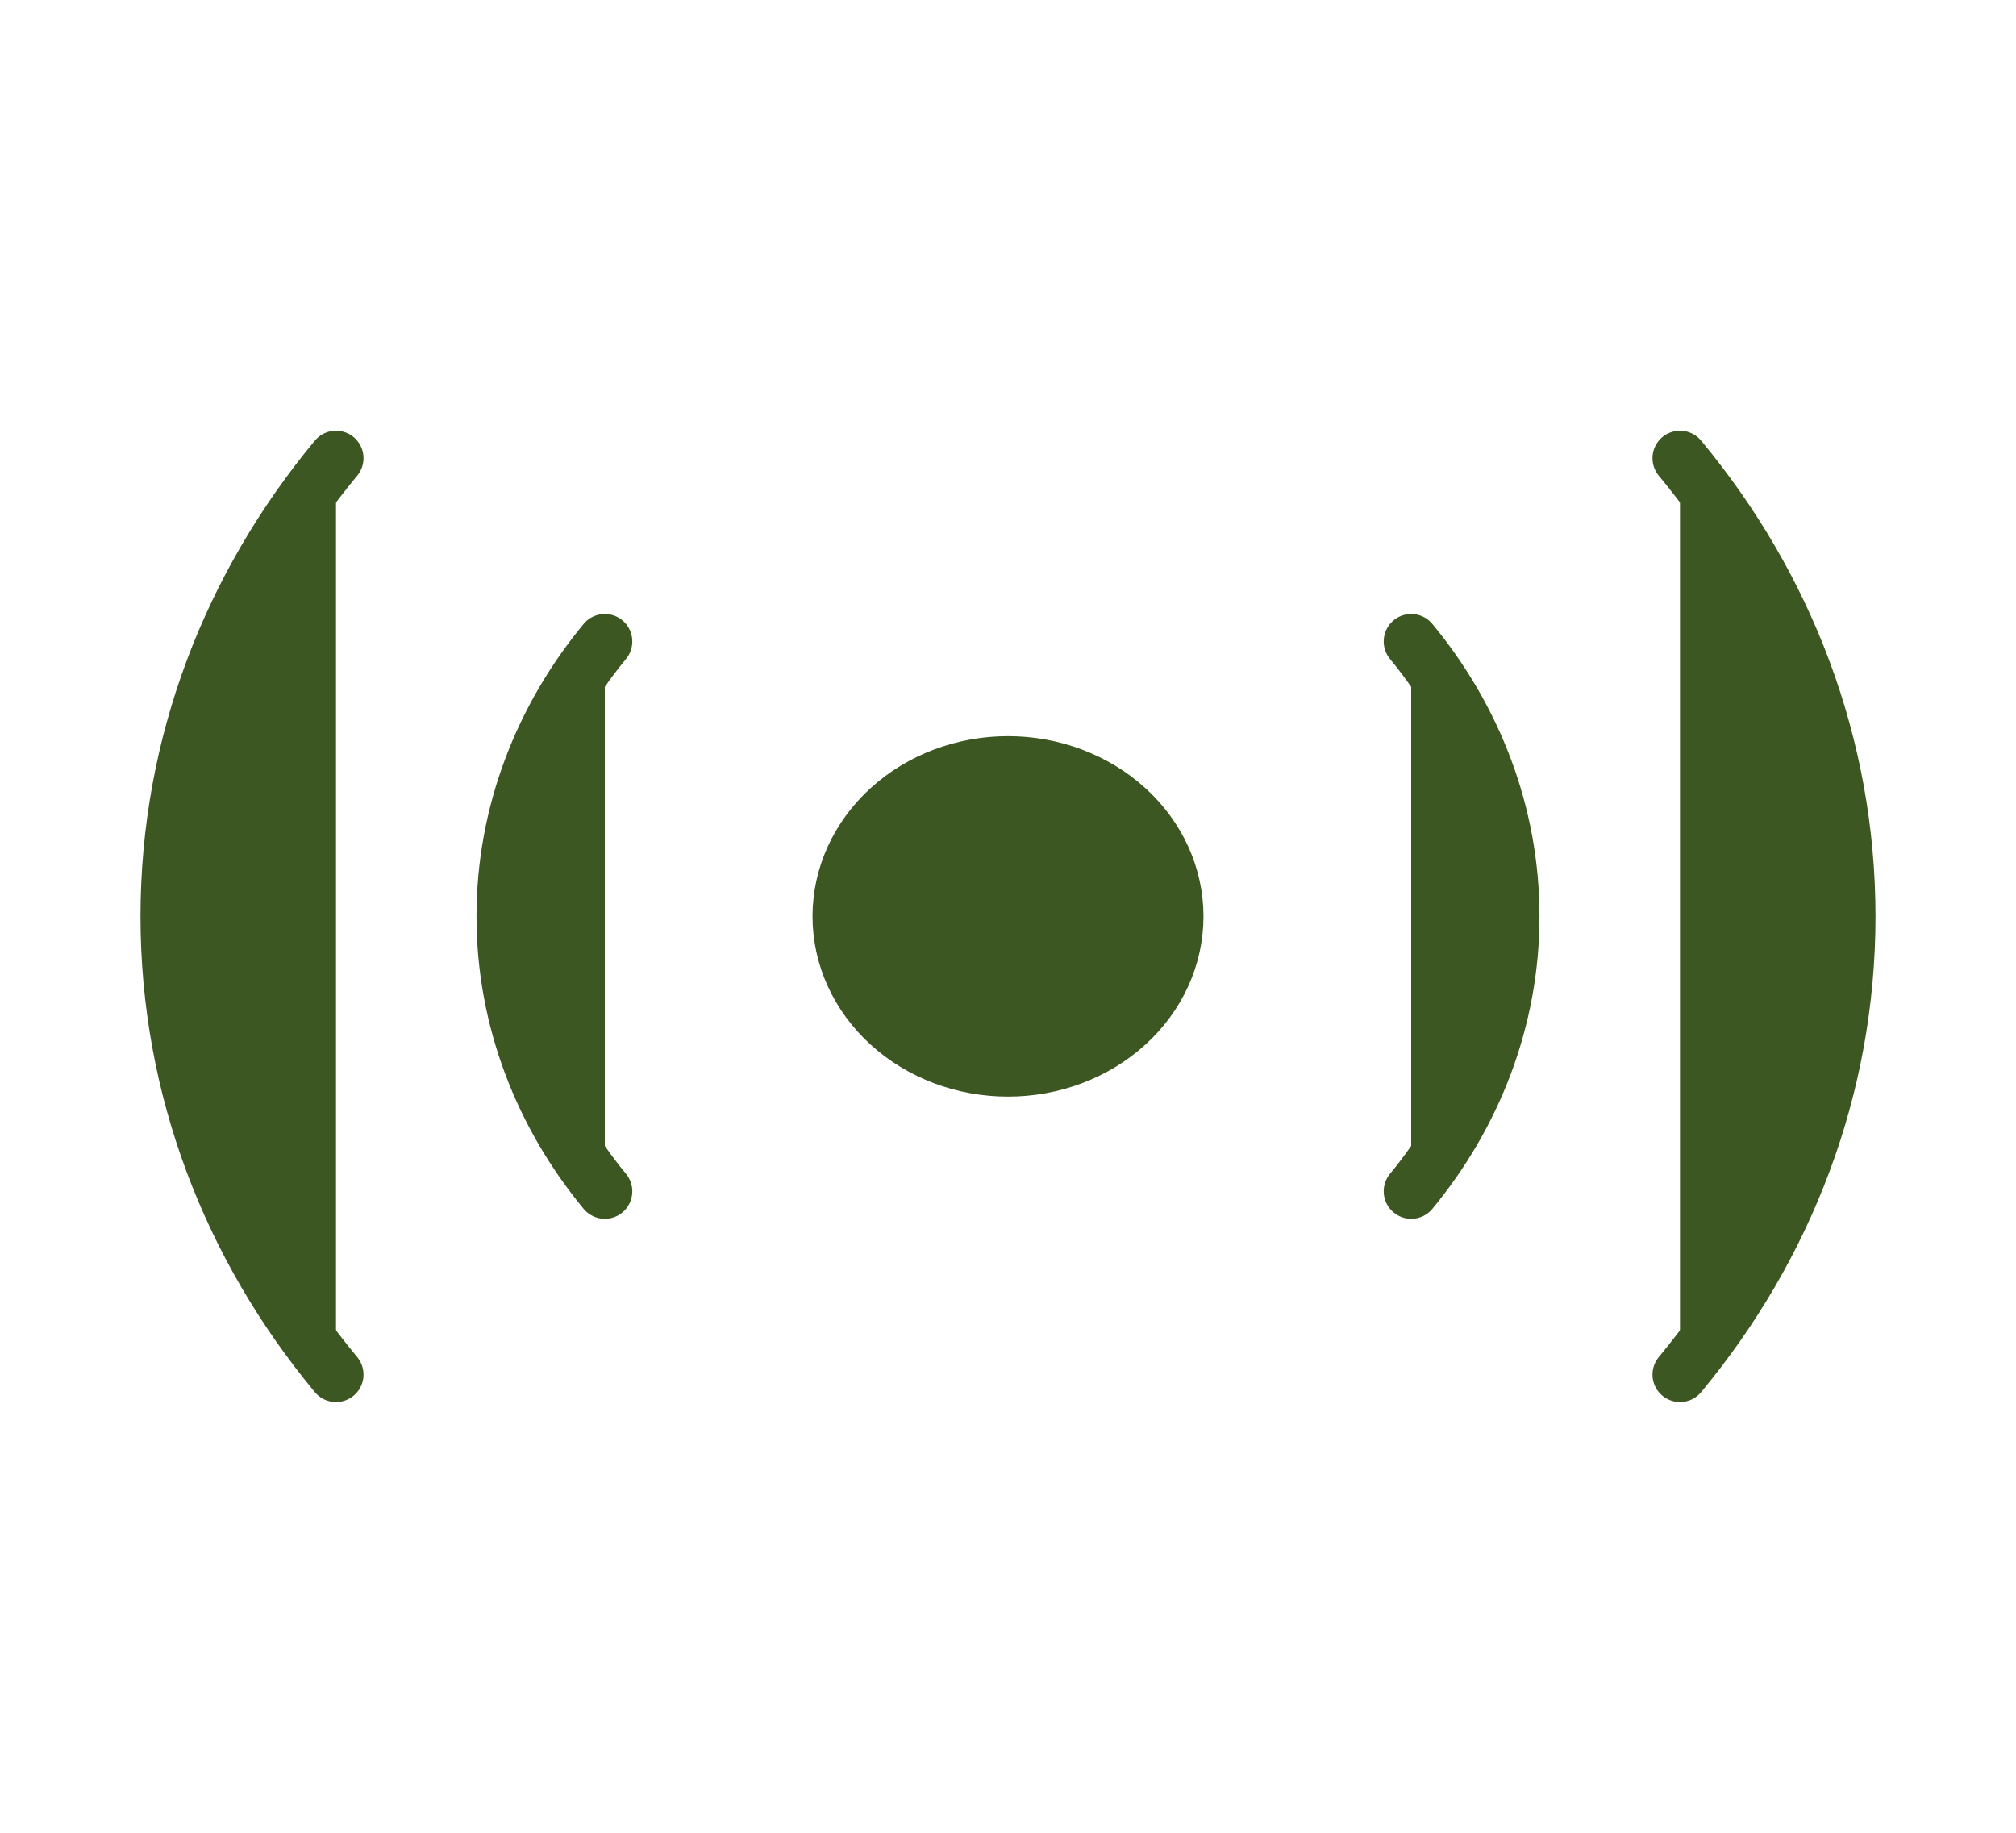 <svg width="55" height="50" viewBox="0 0 55 50" fill="none" xmlns="http://www.w3.org/2000/svg">
<path d="M27.5 29.167C28.716 29.167 29.881 28.728 30.741 27.946C31.601 27.165 32.083 26.105 32.083 25C32.083 23.895 31.601 22.835 30.741 22.054C29.881 21.272 28.716 20.833 27.5 20.833C26.284 20.833 25.119 21.272 24.259 22.054C23.4 22.835 22.917 23.895 22.917 25C22.917 26.105 23.4 27.165 24.259 27.946C25.119 28.728 26.284 29.167 27.5 29.167ZM45.833 37.5C48.721 34.021 50.417 29.688 50.417 25C50.417 20.312 48.721 15.979 45.833 12.5M9.167 12.5C6.279 15.979 4.583 20.312 4.583 25C4.583 29.688 6.279 34.021 9.167 37.5M38.5 32.5C40.219 30.417 41.25 27.812 41.25 25C41.25 22.188 40.219 19.583 38.5 17.5M16.5 17.5C14.781 19.583 13.75 22.188 13.75 25C13.75 27.812 14.781 30.417 16.5 32.5" fill="#3C5722"/>
<path d="M45.833 37.5C48.721 34.021 50.417 29.688 50.417 25C50.417 20.312 48.721 15.979 45.833 12.5M9.167 12.5C6.279 15.979 4.583 20.312 4.583 25C4.583 29.688 6.279 34.021 9.167 37.5M38.5 32.5C40.219 30.417 41.25 27.812 41.25 25C41.25 22.188 40.219 19.583 38.5 17.5M16.5 17.5C14.781 19.583 13.75 22.188 13.75 25C13.75 27.812 14.781 30.417 16.5 32.5M27.5 29.167C28.716 29.167 29.881 28.728 30.741 27.946C31.601 27.165 32.083 26.105 32.083 25C32.083 23.895 31.601 22.835 30.741 22.054C29.881 21.272 28.716 20.833 27.5 20.833C26.284 20.833 25.119 21.272 24.259 22.054C23.4 22.835 22.917 23.895 22.917 25C22.917 26.105 23.4 27.165 24.259 27.946C25.119 28.728 26.284 29.167 27.5 29.167Z" stroke="#3C5722" stroke-width="1.5" stroke-linecap="round" stroke-linejoin="round"/>
</svg>
